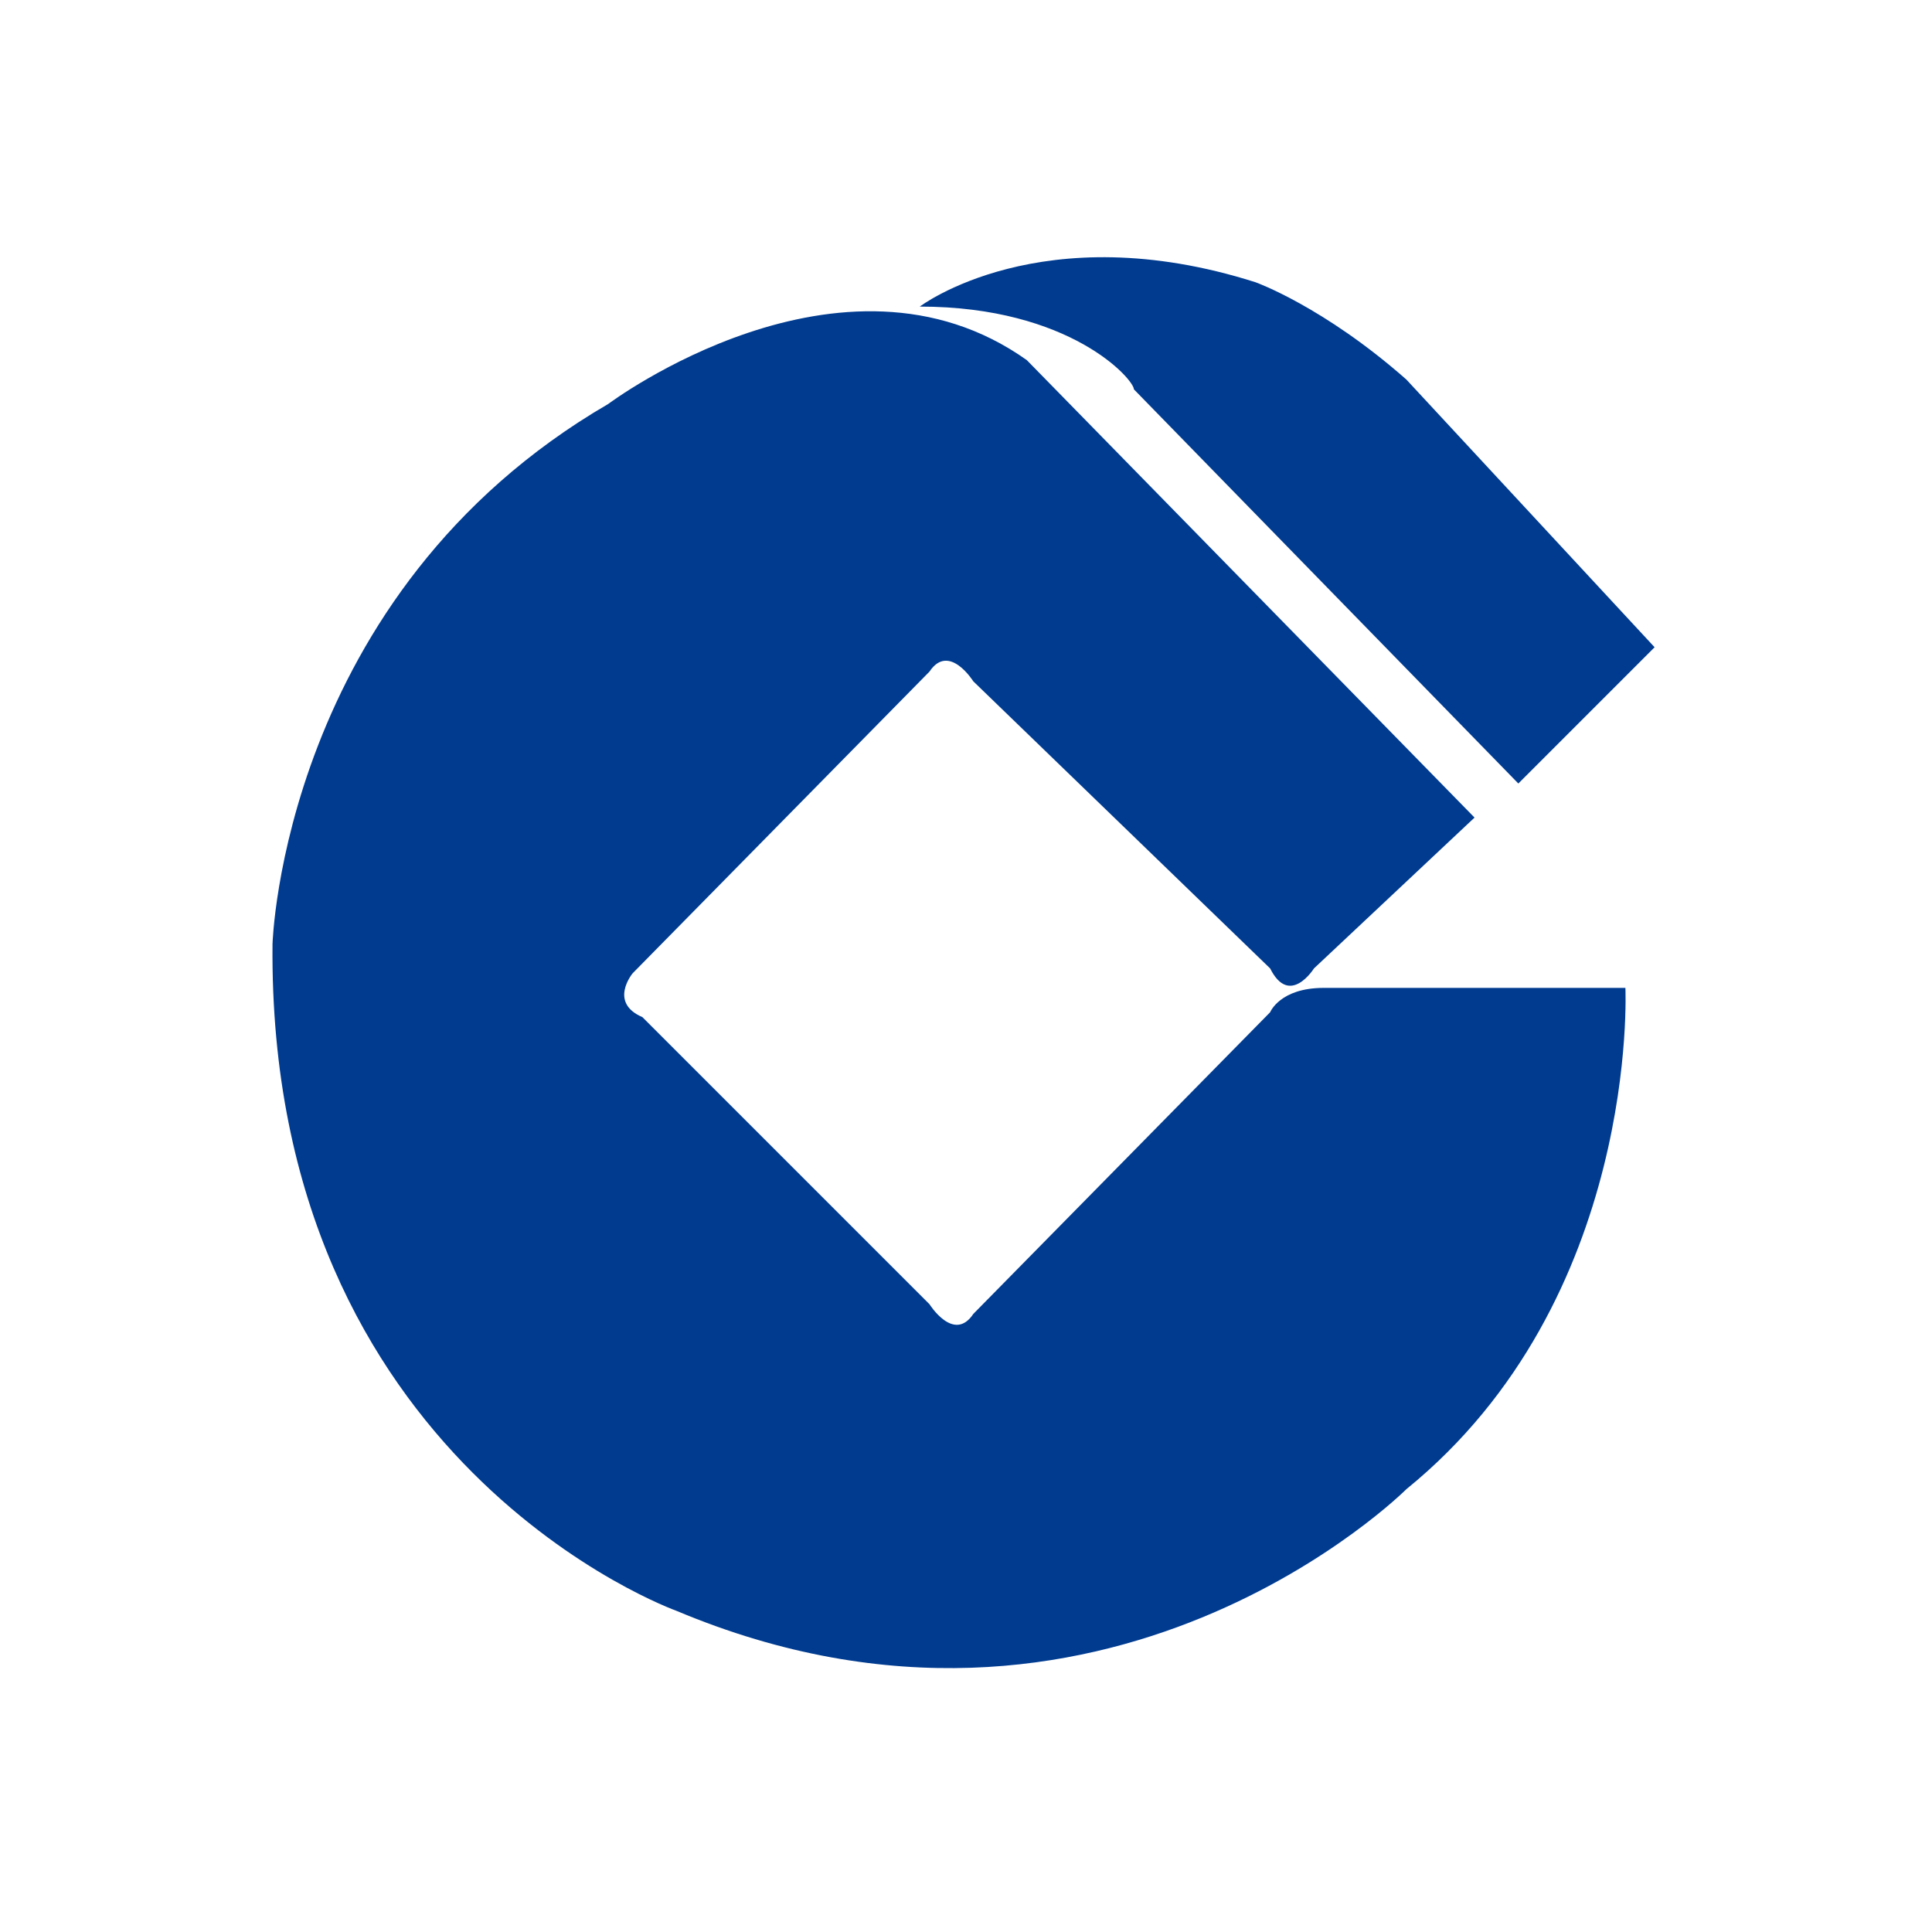 <?xml version="1.0" standalone="no"?><!DOCTYPE svg PUBLIC "-//W3C//DTD SVG 1.1//EN" "http://www.w3.org/Graphics/SVG/1.1/DTD/svg11.dtd"><svg t="1753193167403" class="icon" viewBox="0 0 1024 1024" version="1.1" xmlns="http://www.w3.org/2000/svg" p-id="7134" xmlns:xlink="http://www.w3.org/1999/xlink" width="200" height="200"><path d="M487.496 162.499s64.484-49.008 177.975-12.897c0 0 36.111 12.897 79.96 51.587l131.547 141.864-72.222 72.222-203.768-208.927c0-5.159-33.531-43.849-113.491-43.849z m294.045 270.831l-85.118 79.96s-12.897 20.635-23.214 0l-157.34-152.181s-12.897-20.635-23.214-5.159l-157.34 159.919s-12.897 15.476 5.159 23.214l152.181 152.181s12.897 20.635 23.214 5.159l157.34-159.919s5.159-12.897 28.373-12.897h159.919s7.738 165.078-116.071 265.673c0 0-159.919 159.919-386.902 64.484 0 0-216.665-77.38-214.086-353.37 0 0 5.159-185.713 177.975-286.307 0 0 123.809-92.856 221.824-23.214l237.3 242.458z" fill="#003B90" p-id="7135"></path></svg>